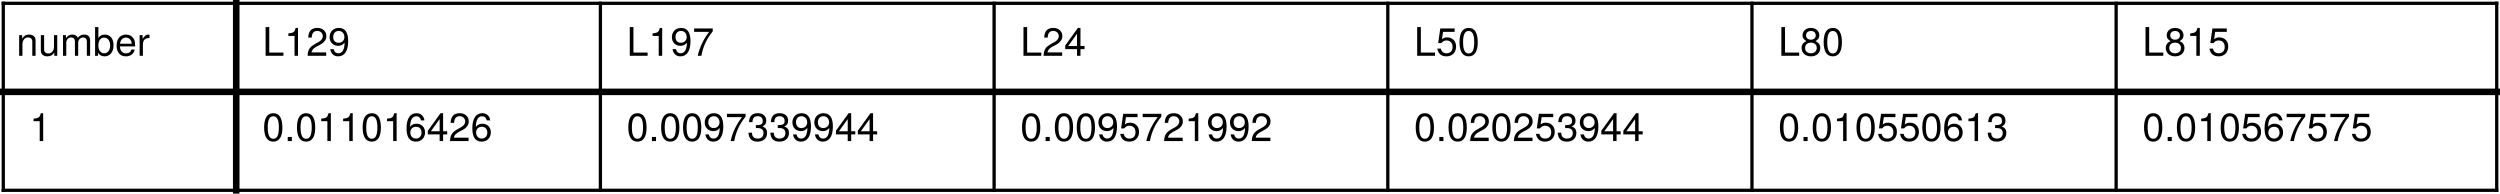 <?xml version="1.0" encoding="UTF-8" standalone="no"?>
<svg
   xmlns:dc="http://purl.org/dc/elements/1.1/"
   xmlns:cc="http://creativecommons.org/ns#"
   xmlns:rdf="http://www.w3.org/1999/02/22-rdf-syntax-ns#"
   xmlns:svg="http://www.w3.org/2000/svg"
   xmlns="http://www.w3.org/2000/svg"
   viewBox="0 0 762 59.002"
   height="59.002"
   width="762"
   xml:space="preserve"
   version="1.1"
   id="svg2"><defs
     id="defs6" /><g
     transform="matrix(1.25,0,0,-1.25,0,59.002)"
     id="g10"><g
       id="g12"><path
         id="path14"
         style="fill:none;stroke:#000000;stroke-width:0.8;stroke-linecap:square;stroke-linejoin:bevel;stroke-miterlimit:4;stroke-dasharray:none;stroke-opacity:1"
         d="m 0.801,46.401 608,0" /><path
         id="path16"
         style="fill:none;stroke:#000000;stroke-width:0.8;stroke-linecap:square;stroke-linejoin:bevel;stroke-miterlimit:4;stroke-dasharray:none;stroke-opacity:1"
         d="M 0.801,46.401 0.801,0.8" /><path
         id="path18"
         style="fill:none;stroke:#000000;stroke-width:0.8;stroke-linecap:square;stroke-linejoin:bevel;stroke-miterlimit:4;stroke-dasharray:none;stroke-opacity:1"
         d="m 608.801,46.401 0,-45.601" /><path
         id="path20"
         style="fill:none;stroke:#000000;stroke-width:0.8;stroke-linecap:square;stroke-linejoin:bevel;stroke-miterlimit:4;stroke-dasharray:none;stroke-opacity:1"
         d="m 0.801,0.8 608,0" /><path
         id="path22"
         style="fill:none;stroke:#000000;stroke-width:1.6;stroke-linecap:square;stroke-linejoin:bevel;stroke-miterlimit:4;stroke-dasharray:none;stroke-opacity:1"
         d="m 0.801,24.8 608,0" /><path
         id="path24"
         style="fill:none;stroke:#000000;stroke-width:1.6;stroke-linecap:square;stroke-linejoin:bevel;stroke-miterlimit:4;stroke-dasharray:none;stroke-opacity:1"
         d="m 57.602,46.401 0,-45.601" /><path
         id="path26"
         style="fill:none;stroke:#000000;stroke-width:0.8;stroke-linecap:square;stroke-linejoin:bevel;stroke-miterlimit:4;stroke-dasharray:none;stroke-opacity:1"
         d="m 146.402,46.401 0,-45.601" /><path
         id="path28"
         style="fill:none;stroke:#000000;stroke-width:0.8;stroke-linecap:square;stroke-linejoin:bevel;stroke-miterlimit:4;stroke-dasharray:none;stroke-opacity:1"
         d="m 242.402,46.401 0,-45.601" /><path
         id="path30"
         style="fill:none;stroke:#000000;stroke-width:0.8;stroke-linecap:square;stroke-linejoin:bevel;stroke-miterlimit:4;stroke-dasharray:none;stroke-opacity:1"
         d="m 338.402,46.401 0,-45.601" /><path
         id="path32"
         style="fill:none;stroke:#000000;stroke-width:0.8;stroke-linecap:square;stroke-linejoin:bevel;stroke-miterlimit:4;stroke-dasharray:none;stroke-opacity:1"
         d="m 427.199,46.401 0,-45.601" /><path
         id="path34"
         style="fill:none;stroke:#000000;stroke-width:0.8;stroke-linecap:square;stroke-linejoin:bevel;stroke-miterlimit:4;stroke-dasharray:none;stroke-opacity:1"
         d="M 516,46.401 516,0.8" /><path
         id="path36"
         style="fill:#000000;fill-opacity:1;fill-rule:nonzero;stroke:none"
         d="m 8.672,33.6 0,3.797 c 0,0.844 -0.625,1.375 -1.594,1.375 -0.75,0 -1.219,-0.281 -1.672,-0.984 l 0,0.844 -0.734,0 0,-5.032 0.797,0 0,2.766 c 0,1.031 0.562,1.703 1.375,1.703 0.625,0 1.031,-0.375 1.031,-0.984 l 0,-3.485 0.797,0 z" /><path
         id="path38"
         style="fill:#000000;fill-opacity:1;fill-rule:nonzero;stroke:none"
         d="m 13.961,33.6 0,5.032 -0.797,0 0,-2.782 c 0,-1.015 -0.531,-1.687 -1.375,-1.687 -0.625,0 -1.031,0.375 -1.031,0.984 l 0,3.485 -0.797,0 0,-3.797 c 0,-0.844 0.625,-1.375 1.594,-1.375 0.75,0 1.218,0.25 1.687,0.922 l 0,-0.782 0.719,0 z" /><path
         id="path40"
         style="fill:#000000;fill-opacity:1;fill-rule:nonzero;stroke:none"
         d="m 21.973,33.6 0,3.766 c 0,0.906 -0.5,1.406 -1.438,1.406 -0.672,0 -1.078,-0.203 -1.547,-0.765 -0.297,0.531 -0.703,0.765 -1.359,0.765 -0.672,0 -1.109,-0.25 -1.547,-0.859 l 0,0.719 -0.719,0 0,-5.032 0.797,0 0,3.157 c 0,0.734 0.516,1.312 1.172,1.312 0.594,0 0.938,-0.359 0.938,-1 l 0,-3.469 0.796,0 0,3.157 c 0,0.734 0.532,1.312 1.188,1.312 0.578,0 0.922,-0.375 0.922,-1 l 0,-3.469 0.797,0 z" /><path
         id="path42"
         style="fill:#000000;fill-opacity:1;fill-rule:nonzero;stroke:none"
         d="m 27.688,36.179 c 0,1.625 -0.829,2.593 -2.141,2.593 -0.703,0 -1.188,-0.265 -1.563,-0.828 l 0,2.656 -0.796,0 0,-7 0.718,0 0,0.719 c 0.391,-0.578 0.891,-0.859 1.594,-0.859 1.328,0 2.188,1.078 2.188,2.719 z m -0.829,-0.063 c 0,-1.141 -0.593,-1.906 -1.468,-1.906 -0.844,0 -1.407,0.765 -1.407,1.906 0,1.172 0.563,1.953 1.407,1.906 0.89,0 1.468,-0.781 1.468,-1.906 z" /><path
         id="path44"
         style="fill:#000000;fill-opacity:1;fill-rule:nonzero;stroke:none"
         d="m 32.961,35.882 c 0,0.734 -0.063,1.187 -0.203,1.562 -0.328,0.828 -1.094,1.328 -2.031,1.328 -1.407,0 -2.297,-1.031 -2.297,-2.687 0,-1.656 0.859,-2.625 2.281,-2.625 1.141,0 1.937,0.656 2.141,1.672 l -0.797,0 c -0.219,-0.672 -0.672,-0.938 -1.313,-0.938 -0.844,0 -1.469,0.531 -1.484,1.688 l 3.703,0 z M 32.102,36.6 c 0,0 0,-0.046 0,-0.062 l -2.829,0 c 0.079,0.891 0.641,1.5 1.438,1.5 0.797,0 1.391,-0.656 1.391,-1.438 z" /><path
         id="path46"
         style="fill:#000000;fill-opacity:1;fill-rule:nonzero;stroke:none"
         d="m 36.453,37.929 0,0.812 c -0.141,0.016 -0.203,0.031 -0.312,0.031 -0.516,0 -0.907,-0.312 -1.36,-1.062 l 0,0.922 -0.734,0 0,-5.032 0.797,0 0,2.61 c 0,1.125 0.375,1.703 1.609,1.719 z" /><path
         id="path48"
         style="fill:#000000;fill-opacity:1;fill-rule:nonzero;stroke:none"
         d="m 10.527,12.804 0,6.796 -0.562,0 C 9.668,18.554 9.48,18.413 8.184,18.257 l 0,-0.61 1.5,0 0,-4.843 0.843,0 z" /><path
         id="path50"
         style="fill:#000000;fill-opacity:1;fill-rule:nonzero;stroke:none"
         d="m 69.109,33.6 0,0.782 -3.453,0 0,6.218 -0.89,0 0,-7 4.343,0 z" /><path
         id="path52"
         style="fill:#000000;fill-opacity:1;fill-rule:nonzero;stroke:none"
         d="m 72.664,33.6 0,6.797 -0.562,0 C 71.805,39.35 71.617,39.21 70.32,39.054 l 0,-0.61 1.5,0 0,-4.844 0.844,0 z" /><path
         id="path54"
         style="fill:#000000;fill-opacity:1;fill-rule:nonzero;stroke:none"
         d="m 79.582,38.413 c 0,1.141 -0.891,1.984 -2.187,1.984 -1.391,0 -2.188,-0.703 -2.235,-2.359 l 0.844,0 c 0.062,1.141 0.531,1.625 1.375,1.625 0.766,0 1.328,-0.547 1.328,-1.281 0,-0.532 -0.312,-0.985 -0.906,-1.344 l -0.891,-0.5 C 75.488,35.741 75.082,35.1 75.004,33.6 l 4.531,0 0,0.829 -3.578,0 c 0.078,0.562 0.391,0.921 1.219,1.406 l 0.969,0.515 c 0.937,0.516 1.437,1.219 1.437,2.063 z" /><path
         id="path56"
         style="fill:#000000;fill-opacity:1;fill-rule:nonzero;stroke:none"
         d="m 84.902,37.163 c 0,2.125 -0.75,3.234 -2.297,3.234 -1.296,0 -2.234,-0.922 -2.234,-2.25 0,-1.265 0.875,-2.125 2.094,-2.125 0.64,0 1.109,0.235 1.562,0.766 -0.015,-1.656 -0.547,-2.578 -1.515,-2.578 -0.594,0 -1.016,0.375 -1.141,1.015 l -0.844,0 c 0.157,-1.109 0.891,-1.765 1.922,-1.765 1.594,0 2.453,1.344 2.453,3.703 z m -0.922,1 c 0,-0.828 -0.593,-1.391 -1.421,-1.391 -0.813,0 -1.313,0.532 -1.313,1.438 0,0.875 0.563,1.453 1.344,1.453 0.797,0 1.39,-0.609 1.39,-1.5 z" /><path
         id="path58"
         style="fill:#000000;fill-opacity:1;fill-rule:nonzero;stroke:none"
         d="m 68.859,16.069 c 0,2.36 -0.75,3.531 -2.218,3.531 -1.469,0 -2.235,-1.187 -2.235,-3.468 0,-2.297 0.782,-3.469 2.235,-3.469 1.437,0 2.218,1.172 2.218,3.406 z M 68,16.147 c 0,-1.922 -0.438,-2.781 -1.375,-2.781 -0.891,0 -1.344,0.891 -1.344,2.75 0,1.875 0.453,2.734 1.36,2.734 0.906,0 1.359,-0.875 1.359,-2.703 z" /><path
         id="path60"
         style="fill:#000000;fill-opacity:1;fill-rule:nonzero;stroke:none"
         d="m 70.164,13.804 1,0 0,-1 -1,0 0,1 z" /><path
         id="path62"
         style="fill:#000000;fill-opacity:1;fill-rule:nonzero;stroke:none"
         d="m 76.867,16.069 c 0,2.36 -0.75,3.531 -2.219,3.531 -1.468,0 -2.234,-1.187 -2.234,-3.468 0,-2.297 0.781,-3.469 2.234,-3.469 1.438,0 2.219,1.172 2.219,3.406 z m -0.859,0.078 c 0,-1.922 -0.438,-2.781 -1.375,-2.781 -0.891,0 -1.344,0.891 -1.344,2.75 0,1.875 0.453,2.734 1.359,2.734 0.907,0 1.36,-0.875 1.36,-2.703 z" /><path
         id="path64"
         style="fill:#000000;fill-opacity:1;fill-rule:nonzero;stroke:none"
         d="m 80.672,12.804 0,6.796 -0.563,0 c -0.297,-1.046 -0.484,-1.187 -1.781,-1.343 l 0,-0.61 1.5,0 0,-4.843 0.844,0 z" /><path
         id="path66"
         style="fill:#000000;fill-opacity:1;fill-rule:nonzero;stroke:none"
         d="m 86.008,12.804 0,6.796 -0.563,0 c -0.297,-1.046 -0.484,-1.187 -1.781,-1.343 l 0,-0.61 1.5,0 0,-4.843 0.844,0 z" /><path
         id="path68"
         style="fill:#000000;fill-opacity:1;fill-rule:nonzero;stroke:none"
         d="m 92.879,16.069 c 0,2.36 -0.75,3.531 -2.219,3.531 -1.469,0 -2.234,-1.187 -2.234,-3.468 0,-2.297 0.781,-3.469 2.234,-3.469 1.438,0 2.219,1.172 2.219,3.406 z m -0.859,0.078 c 0,-1.922 -0.438,-2.781 -1.375,-2.781 -0.891,0 -1.344,0.891 -1.344,2.75 0,1.875 0.453,2.734 1.359,2.734 0.906,0 1.36,-0.875 1.36,-2.703 z" /><path
         id="path70"
         style="fill:#000000;fill-opacity:1;fill-rule:nonzero;stroke:none"
         d="m 96.715,12.804 0,6.796 -0.563,0 c -0.297,-1.046 -0.484,-1.187 -1.781,-1.343 l 0,-0.61 1.5,0 0,-4.843 0.844,0 z" /><path
         id="path72"
         style="fill:#000000;fill-opacity:1;fill-rule:nonzero;stroke:none"
         d="m 103.645,14.913 c 0,1.266 -0.86,2.125 -2.079,2.125 -0.671,0 -1.203,-0.266 -1.562,-0.766 0,1.657 0.547,2.578 1.516,2.578 0.593,0 1,-0.375 1.14,-1.015 l 0.844,0 c -0.172,1.109 -0.891,1.765 -1.938,1.765 -1.578,0 -2.437,-1.328 -2.437,-3.703 0,-2.109 0.734,-3.234 2.297,-3.234 1.281,0 2.219,0.922 2.219,2.25 z m -0.86,-0.063 c 0,-0.859 -0.578,-1.437 -1.359,-1.437 -0.781,0 -1.375,0.609 -1.375,1.484 0,0.844 0.578,1.391 1.406,1.391 0.813,0 1.328,-0.531 1.328,-1.438 z" /><path
         id="path74"
         style="fill:#000000;fill-opacity:1;fill-rule:nonzero;stroke:none"
         d="m 109.047,14.429 0,0.765 -1,0 0,4.406 -0.625,0 -3.094,-4.281 0,-0.89 2.875,0 0,-1.625 0.844,0 0,1.625 1,0 z m -1.844,0.765 -2.141,0 2.141,2.969 0,-2.969 z" /><path
         id="path76"
         style="fill:#000000;fill-opacity:1;fill-rule:nonzero;stroke:none"
         d="m 114.305,17.616 c 0,1.141 -0.891,1.984 -2.188,1.984 -1.39,0 -2.187,-0.703 -2.234,-2.359 l 0.844,0 c 0.062,1.141 0.531,1.625 1.375,1.625 0.765,0 1.328,-0.547 1.328,-1.281 0,-0.531 -0.313,-0.985 -0.907,-1.344 l -0.89,-0.5 c -1.422,-0.797 -1.828,-1.437 -1.906,-2.937 l 4.531,0 0,0.828 -3.578,0 c 0.078,0.562 0.39,0.922 1.218,1.406 l 0.969,0.516 c 0.938,0.515 1.438,1.218 1.438,2.062 z" /><path
         id="path78"
         style="fill:#000000;fill-opacity:1;fill-rule:nonzero;stroke:none"
         d="m 119.688,14.913 c 0,1.266 -0.86,2.125 -2.079,2.125 -0.671,0 -1.203,-0.266 -1.562,-0.766 0,1.657 0.547,2.578 1.515,2.578 0.594,0 1,-0.375 1.141,-1.015 l 0.844,0 c -0.172,1.109 -0.891,1.765 -1.938,1.765 -1.578,0 -2.437,-1.328 -2.437,-3.703 0,-2.109 0.734,-3.234 2.297,-3.234 1.281,0 2.219,0.922 2.219,2.25 z m -0.86,-0.063 c 0,-0.859 -0.578,-1.437 -1.359,-1.437 -0.781,0 -1.375,0.609 -1.375,1.484 0,0.844 0.578,1.391 1.406,1.391 0.812,0 1.328,-0.531 1.328,-1.438 z" /><path
         id="path80"
         style="fill:#000000;fill-opacity:1;fill-rule:nonzero;stroke:none"
         d="m 157.91,33.6 0,0.782 -3.453,0 0,6.218 -0.891,0 0,-7 4.344,0 z" /><path
         id="path82"
         style="fill:#000000;fill-opacity:1;fill-rule:nonzero;stroke:none"
         d="m 161.465,33.6 0,6.797 -0.563,0 c -0.297,-1.047 -0.484,-1.187 -1.781,-1.343 l 0,-0.61 1.5,0 0,-4.844 0.844,0 z" /><path
         id="path84"
         style="fill:#000000;fill-opacity:1;fill-rule:nonzero;stroke:none"
         d="m 168.367,37.163 c 0,2.125 -0.75,3.234 -2.297,3.234 -1.297,0 -2.234,-0.922 -2.234,-2.25 0,-1.265 0.875,-2.125 2.094,-2.125 0.64,0 1.109,0.235 1.562,0.766 -0.015,-1.656 -0.547,-2.578 -1.515,-2.578 -0.594,0 -1.016,0.375 -1.141,1.015 l -0.844,0 c 0.156,-1.109 0.891,-1.765 1.922,-1.765 1.594,0 2.453,1.344 2.453,3.703 z m -0.922,1 c 0,-0.828 -0.593,-1.391 -1.422,-1.391 -0.812,0 -1.312,0.532 -1.312,1.438 0,0.875 0.562,1.453 1.344,1.453 0.797,0 1.39,-0.609 1.39,-1.5 z" /><path
         id="path86"
         style="fill:#000000;fill-opacity:1;fill-rule:nonzero;stroke:none"
         d="m 173.797,39.554 0,0.703 -4.547,0 0,-0.828 3.672,0 c -1.344,-1.719 -2.313,-3.704 -2.781,-5.829 l 0.89,0 c 0.375,2.204 1.344,4.25 2.766,5.954 z" /><path
         id="path88"
         style="fill:#000000;fill-opacity:1;fill-rule:nonzero;stroke:none"
         d="m 157.66,16.069 c 0,2.36 -0.75,3.531 -2.219,3.531 -1.468,0 -2.234,-1.187 -2.234,-3.468 0,-2.297 0.781,-3.469 2.234,-3.469 1.438,0 2.219,1.172 2.219,3.406 z m -0.859,0.078 c 0,-1.922 -0.438,-2.781 -1.375,-2.781 -0.891,0 -1.344,0.891 -1.344,2.75 0,1.875 0.453,2.734 1.359,2.734 0.907,0 1.36,-0.875 1.36,-2.703 z" /><path
         id="path90"
         style="fill:#000000;fill-opacity:1;fill-rule:nonzero;stroke:none"
         d="m 158.965,13.804 1,0 0,-1 -1,0 0,1 z" /><path
         id="path92"
         style="fill:#000000;fill-opacity:1;fill-rule:nonzero;stroke:none"
         d="m 165.664,16.069 c 0,2.36 -0.75,3.531 -2.219,3.531 -1.468,0 -2.234,-1.187 -2.234,-3.468 0,-2.297 0.781,-3.469 2.234,-3.469 1.438,0 2.219,1.172 2.219,3.406 z m -0.859,0.078 c 0,-1.922 -0.438,-2.781 -1.375,-2.781 -0.891,0 -1.344,0.891 -1.344,2.75 0,1.875 0.453,2.734 1.359,2.734 0.907,0 1.36,-0.875 1.36,-2.703 z" /><path
         id="path94"
         style="fill:#000000;fill-opacity:1;fill-rule:nonzero;stroke:none"
         d="m 171.004,16.069 c 0,2.36 -0.75,3.531 -2.219,3.531 -1.469,0 -2.234,-1.187 -2.234,-3.468 0,-2.297 0.781,-3.469 2.234,-3.469 1.438,0 2.219,1.172 2.219,3.406 z m -0.859,0.078 c 0,-1.922 -0.438,-2.781 -1.375,-2.781 -0.891,0 -1.344,0.891 -1.344,2.75 0,1.875 0.453,2.734 1.359,2.734 0.906,0 1.36,-0.875 1.36,-2.703 z" /><path
         id="path96"
         style="fill:#000000;fill-opacity:1;fill-rule:nonzero;stroke:none"
         d="m 176.371,16.366 c 0,2.125 -0.75,3.234 -2.297,3.234 -1.297,0 -2.234,-0.921 -2.234,-2.25 0,-1.265 0.875,-2.125 2.094,-2.125 0.64,0 1.109,0.235 1.562,0.766 -0.016,-1.656 -0.547,-2.578 -1.516,-2.578 -0.593,0 -1.015,0.375 -1.14,1.016 l -0.844,0 c 0.156,-1.11 0.891,-1.766 1.922,-1.766 1.594,0 2.453,1.344 2.453,3.703 z m -0.922,1 c 0,-0.828 -0.594,-1.391 -1.422,-1.391 -0.812,0 -1.312,0.532 -1.312,1.438 0,0.875 0.562,1.453 1.344,1.453 0.796,0 1.39,-0.609 1.39,-1.5 z" /><path
         id="path98"
         style="fill:#000000;fill-opacity:1;fill-rule:nonzero;stroke:none"
         d="m 181.805,18.757 0,0.703 -4.547,0 0,-0.828 3.672,0 c -1.344,-1.719 -2.313,-3.703 -2.782,-5.828 l 0.891,0 c 0.375,2.203 1.344,4.25 2.766,5.953 z" /><path
         id="path100"
         style="fill:#000000;fill-opacity:1;fill-rule:nonzero;stroke:none"
         d="m 187.047,14.772 c 0,0.828 -0.344,1.313 -1.156,1.594 0.64,0.25 0.953,0.688 0.953,1.375 0,1.172 -0.782,1.859 -2.078,1.859 -1.375,0 -2.094,-0.75 -2.125,-2.187 l 0.843,0 c 0.016,1 0.438,1.453 1.297,1.453 0.75,0 1.203,-0.437 1.203,-1.156 0,-0.735 -0.328,-1.031 -1.672,-1.031 l 0,-0.704 0.454,0 c 0.937,0 1.406,-0.453 1.406,-1.203 0,-0.859 -0.516,-1.359 -1.406,-1.359 -0.922,0 -1.375,0.453 -1.422,1.437 l -0.844,0 c 0.094,-1.515 0.844,-2.187 2.234,-2.187 1.407,0 2.313,0.828 2.313,2.109 z" /><path
         id="path102"
         style="fill:#000000;fill-opacity:1;fill-rule:nonzero;stroke:none"
         d="m 192.383,14.772 c 0,0.828 -0.344,1.313 -1.156,1.594 0.64,0.25 0.953,0.688 0.953,1.375 0,1.172 -0.782,1.859 -2.078,1.859 -1.375,0 -2.094,-0.75 -2.125,-2.187 l 0.843,0 c 0.016,1 0.438,1.453 1.297,1.453 0.75,0 1.203,-0.437 1.203,-1.156 0,-0.735 -0.328,-1.031 -1.672,-1.031 l 0,-0.704 0.454,0 c 0.937,0 1.406,-0.453 1.406,-1.203 0,-0.859 -0.516,-1.359 -1.406,-1.359 -0.922,0 -1.375,0.453 -1.422,1.437 l -0.844,0 c 0.094,-1.515 0.844,-2.187 2.234,-2.187 1.407,0 2.313,0.828 2.313,2.109 z" /><path
         id="path104"
         style="fill:#000000;fill-opacity:1;fill-rule:nonzero;stroke:none"
         d="m 197.75,16.366 c 0,2.125 -0.75,3.234 -2.297,3.234 -1.297,0 -2.234,-0.921 -2.234,-2.25 0,-1.265 0.875,-2.125 2.093,-2.125 0.641,0 1.11,0.235 1.563,0.766 -0.016,-1.656 -0.547,-2.578 -1.516,-2.578 -0.593,0 -1.015,0.375 -1.14,1.016 l -0.844,0 c 0.156,-1.11 0.891,-1.766 1.922,-1.766 1.594,0 2.453,1.344 2.453,3.703 z m -0.922,1 c 0,-0.828 -0.594,-1.391 -1.422,-1.391 -0.812,0 -1.312,0.532 -1.312,1.438 0,0.875 0.562,1.453 1.344,1.453 0.796,0 1.39,-0.609 1.39,-1.5 z" /><path
         id="path106"
         style="fill:#000000;fill-opacity:1;fill-rule:nonzero;stroke:none"
         d="m 203.09,16.366 c 0,2.125 -0.75,3.234 -2.297,3.234 -1.297,0 -2.234,-0.921 -2.234,-2.25 0,-1.265 0.875,-2.125 2.093,-2.125 0.641,0 1.11,0.235 1.563,0.766 -0.016,-1.656 -0.547,-2.578 -1.516,-2.578 -0.594,0 -1.015,0.375 -1.14,1.016 l -0.844,0 c 0.156,-1.11 0.89,-1.766 1.922,-1.766 1.593,0 2.453,1.344 2.453,3.703 z m -0.922,1 c 0,-0.828 -0.594,-1.391 -1.422,-1.391 -0.812,0 -1.312,0.532 -1.312,1.438 0,0.875 0.562,1.453 1.343,1.453 0.797,0 1.391,-0.609 1.391,-1.5 z" /><path
         id="path108"
         style="fill:#000000;fill-opacity:1;fill-rule:nonzero;stroke:none"
         d="m 208.551,14.429 0,0.765 -1,0 0,4.406 -0.625,0 -3.094,-4.281 0,-0.89 2.875,0 0,-1.625 0.844,0 0,1.625 1,0 z m -1.844,0.765 -2.141,0 2.141,2.969 0,-2.969 z" /><path
         id="path110"
         style="fill:#000000;fill-opacity:1;fill-rule:nonzero;stroke:none"
         d="m 213.887,14.429 0,0.765 -1,0 0,4.406 -0.625,0 -3.094,-4.281 0,-0.89 2.875,0 0,-1.625 0.844,0 0,1.625 1,0 z m -1.844,0.765 -2.141,0 2.141,2.969 0,-2.969 z" /><path
         id="path112"
         style="fill:#000000;fill-opacity:1;fill-rule:nonzero;stroke:none"
         d="m 253.91,33.6 0,0.782 -3.453,0 0,6.218 -0.891,0 0,-7 4.344,0 z" /><path
         id="path114"
         style="fill:#000000;fill-opacity:1;fill-rule:nonzero;stroke:none"
         d="m 259.043,38.413 c 0,1.141 -0.891,1.984 -2.188,1.984 -1.39,0 -2.187,-0.703 -2.234,-2.359 l 0.844,0 c 0.062,1.141 0.531,1.625 1.375,1.625 0.765,0 1.328,-0.547 1.328,-1.281 0,-0.532 -0.313,-0.985 -0.906,-1.344 l -0.891,-0.5 C 254.949,35.741 254.543,35.1 254.465,33.6 l 4.531,0 0,0.829 -3.578,0 c 0.078,0.562 0.391,0.921 1.219,1.406 l 0.968,0.515 c 0.938,0.516 1.438,1.219 1.438,2.063 z" /><path
         id="path116"
         style="fill:#000000;fill-opacity:1;fill-rule:nonzero;stroke:none"
         d="m 264.461,35.225 0,0.766 -1,0 0,4.406 -0.625,0 -3.094,-4.281 0,-0.891 2.875,0 0,-1.625 0.844,0 0,1.625 1,0 z m -1.844,0.766 -2.14,0 2.14,2.969 0,-2.969 z" /><path
         id="path118"
         style="fill:#000000;fill-opacity:1;fill-rule:nonzero;stroke:none"
         d="m 253.66,16.069 c 0,2.36 -0.75,3.531 -2.219,3.531 -1.468,0 -2.234,-1.187 -2.234,-3.468 0,-2.297 0.781,-3.469 2.234,-3.469 1.438,0 2.219,1.172 2.219,3.406 z m -0.859,0.078 c 0,-1.922 -0.438,-2.781 -1.375,-2.781 -0.891,0 -1.344,0.891 -1.344,2.75 0,1.875 0.453,2.734 1.359,2.734 0.907,0 1.36,-0.875 1.36,-2.703 z" /><path
         id="path120"
         style="fill:#000000;fill-opacity:1;fill-rule:nonzero;stroke:none"
         d="m 254.965,13.804 1,0 0,-1 -1,0 0,1 z" /><path
         id="path122"
         style="fill:#000000;fill-opacity:1;fill-rule:nonzero;stroke:none"
         d="m 261.664,16.069 c 0,2.36 -0.75,3.531 -2.219,3.531 -1.468,0 -2.234,-1.187 -2.234,-3.468 0,-2.297 0.781,-3.469 2.234,-3.469 1.438,0 2.219,1.172 2.219,3.406 z m -0.859,0.078 c 0,-1.922 -0.438,-2.781 -1.375,-2.781 -0.891,0 -1.344,0.891 -1.344,2.75 0,1.875 0.453,2.734 1.359,2.734 0.907,0 1.36,-0.875 1.36,-2.703 z" /><path
         id="path124"
         style="fill:#000000;fill-opacity:1;fill-rule:nonzero;stroke:none"
         d="m 267.004,16.069 c 0,2.36 -0.75,3.531 -2.219,3.531 -1.469,0 -2.234,-1.187 -2.234,-3.468 0,-2.297 0.781,-3.469 2.234,-3.469 1.438,0 2.219,1.172 2.219,3.406 z m -0.859,0.078 c 0,-1.922 -0.438,-2.781 -1.375,-2.781 -0.891,0 -1.344,0.891 -1.344,2.75 0,1.875 0.453,2.734 1.359,2.734 0.906,0 1.36,-0.875 1.36,-2.703 z" /><path
         id="path126"
         style="fill:#000000;fill-opacity:1;fill-rule:nonzero;stroke:none"
         d="m 272.371,16.366 c 0,2.125 -0.75,3.234 -2.297,3.234 -1.297,0 -2.234,-0.921 -2.234,-2.25 0,-1.265 0.875,-2.125 2.094,-2.125 0.64,0 1.109,0.235 1.562,0.766 -0.016,-1.656 -0.547,-2.578 -1.516,-2.578 -0.593,0 -1.015,0.375 -1.14,1.016 l -0.844,0 c 0.156,-1.11 0.891,-1.766 1.922,-1.766 1.594,0 2.453,1.344 2.453,3.703 z m -0.922,1 c 0,-0.828 -0.594,-1.391 -1.422,-1.391 -0.812,0 -1.312,0.532 -1.312,1.438 0,0.875 0.562,1.453 1.344,1.453 0.796,0 1.39,-0.609 1.39,-1.5 z" /><path
         id="path128"
         style="fill:#000000;fill-opacity:1;fill-rule:nonzero;stroke:none"
         d="m 277.742,15.054 c 0,1.343 -0.89,2.234 -2.203,2.234 -0.469,0 -0.859,-0.125 -1.25,-0.422 l 0.266,1.766 2.828,0 0,0.828 -3.5,0 -0.516,-3.563 0.781,0 c 0.391,0.469 0.719,0.641 1.25,0.641 0.907,0 1.485,-0.594 1.485,-1.594 0,-0.984 -0.578,-1.531 -1.485,-1.531 -0.75,0 -1.203,0.375 -1.39,1.141 l -0.86,0 c 0.282,-1.36 1.047,-1.891 2.266,-1.891 1.375,0 2.328,0.953 2.328,2.391 z" /><path
         id="path130"
         style="fill:#000000;fill-opacity:1;fill-rule:nonzero;stroke:none"
         d="m 283.172,18.757 0,0.703 -4.547,0 0,-0.828 3.672,0 c -1.344,-1.719 -2.313,-3.703 -2.781,-5.828 l 0.89,0 c 0.375,2.203 1.344,4.25 2.766,5.953 z" /><path
         id="path132"
         style="fill:#000000;fill-opacity:1;fill-rule:nonzero;stroke:none"
         d="m 288.43,17.616 c 0,1.141 -0.891,1.984 -2.188,1.984 -1.39,0 -2.187,-0.703 -2.234,-2.359 l 0.844,0 c 0.062,1.141 0.531,1.625 1.375,1.625 0.765,0 1.328,-0.547 1.328,-1.281 0,-0.531 -0.313,-0.985 -0.907,-1.344 l -0.89,-0.5 c -1.422,-0.797 -1.828,-1.437 -1.906,-2.937 l 4.531,0 0,0.828 -3.578,0 c 0.078,0.562 0.39,0.922 1.218,1.406 l 0.969,0.516 c 0.938,0.515 1.438,1.218 1.438,2.062 z" /><path
         id="path134"
         style="fill:#000000;fill-opacity:1;fill-rule:nonzero;stroke:none"
         d="m 292.188,12.804 0,6.796 -0.563,0 c -0.297,-1.046 -0.484,-1.187 -1.781,-1.343 l 0,-0.61 1.5,0 0,-4.843 0.844,0 z" /><path
         id="path136"
         style="fill:#000000;fill-opacity:1;fill-rule:nonzero;stroke:none"
         d="m 299.09,16.366 c 0,2.125 -0.75,3.234 -2.297,3.234 -1.297,0 -2.234,-0.921 -2.234,-2.25 0,-1.265 0.875,-2.125 2.093,-2.125 0.641,0 1.11,0.235 1.563,0.766 -0.016,-1.656 -0.547,-2.578 -1.516,-2.578 -0.594,0 -1.015,0.375 -1.14,1.016 l -0.844,0 c 0.156,-1.11 0.89,-1.766 1.922,-1.766 1.593,0 2.453,1.344 2.453,3.703 z m -0.922,1 c 0,-0.828 -0.594,-1.391 -1.422,-1.391 -0.812,0 -1.312,0.532 -1.312,1.438 0,0.875 0.562,1.453 1.343,1.453 0.797,0 1.391,-0.609 1.391,-1.5 z" /><path
         id="path138"
         style="fill:#000000;fill-opacity:1;fill-rule:nonzero;stroke:none"
         d="m 304.457,16.366 c 0,2.125 -0.75,3.234 -2.297,3.234 -1.297,0 -2.234,-0.921 -2.234,-2.25 0,-1.265 0.875,-2.125 2.094,-2.125 0.64,0 1.109,0.235 1.562,0.766 -0.016,-1.656 -0.547,-2.578 -1.516,-2.578 -0.593,0 -1.015,0.375 -1.14,1.016 l -0.844,0 c 0.156,-1.11 0.891,-1.766 1.922,-1.766 1.594,0 2.453,1.344 2.453,3.703 z m -0.922,1 c 0,-0.828 -0.594,-1.391 -1.422,-1.391 -0.812,0 -1.312,0.532 -1.312,1.438 0,0.875 0.562,1.453 1.344,1.453 0.796,0 1.39,-0.609 1.39,-1.5 z" /><path
         id="path140"
         style="fill:#000000;fill-opacity:1;fill-rule:nonzero;stroke:none"
         d="m 309.809,17.616 c 0,1.141 -0.891,1.984 -2.188,1.984 -1.391,0 -2.187,-0.703 -2.234,-2.359 l 0.843,0 c 0.063,1.141 0.532,1.625 1.375,1.625 0.766,0 1.329,-0.547 1.329,-1.281 0,-0.531 -0.313,-0.985 -0.907,-1.344 l -0.89,-0.5 c -1.422,-0.797 -1.828,-1.437 -1.907,-2.937 l 4.532,0 0,0.828 -3.578,0 c 0.078,0.562 0.39,0.922 1.218,1.406 l 0.969,0.516 c 0.938,0.515 1.438,1.218 1.438,2.062 z" /><path
         id="path142"
         style="fill:#000000;fill-opacity:1;fill-rule:nonzero;stroke:none"
         d="m 349.91,33.6 0,0.782 -3.453,0 0,6.218 -0.891,0 0,-7 4.344,0 z" /><path
         id="path144"
         style="fill:#000000;fill-opacity:1;fill-rule:nonzero;stroke:none"
         d="m 355.059,35.85 c 0,1.344 -0.891,2.235 -2.204,2.235 -0.468,0 -0.859,-0.125 -1.25,-0.422 l 0.266,1.766 2.828,0 0,0.828 -3.5,0 -0.515,-3.563 0.781,0 c 0.39,0.469 0.719,0.641 1.25,0.641 0.906,0 1.484,-0.594 1.484,-1.594 0,-0.984 -0.578,-1.531 -1.484,-1.531 -0.75,0 -1.203,0.375 -1.391,1.14 l -0.859,0 c 0.281,-1.359 1.047,-1.89 2.265,-1.89 1.375,0 2.329,0.953 2.329,2.39 z" /><path
         id="path146"
         style="fill:#000000;fill-opacity:1;fill-rule:nonzero;stroke:none"
         d="m 360.336,36.866 c 0,2.359 -0.75,3.531 -2.219,3.531 -1.469,0 -2.234,-1.187 -2.234,-3.468 0,-2.297 0.781,-3.469 2.234,-3.469 1.438,0 2.219,1.172 2.219,3.406 z m -0.859,0.078 c 0,-1.922 -0.438,-2.781 -1.375,-2.781 -0.891,0 -1.344,0.891 -1.344,2.75 0,1.875 0.453,2.734 1.359,2.734 0.906,0 1.36,-0.875 1.36,-2.703 z" /><path
         id="path148"
         style="fill:#000000;fill-opacity:1;fill-rule:nonzero;stroke:none"
         d="m 349.66,16.069 c 0,2.36 -0.75,3.531 -2.219,3.531 -1.468,0 -2.234,-1.187 -2.234,-3.468 0,-2.297 0.781,-3.469 2.234,-3.469 1.438,0 2.219,1.172 2.219,3.406 z m -0.859,0.078 c 0,-1.922 -0.438,-2.781 -1.375,-2.781 -0.891,0 -1.344,0.891 -1.344,2.75 0,1.875 0.453,2.734 1.359,2.734 0.907,0 1.36,-0.875 1.36,-2.703 z" /><path
         id="path150"
         style="fill:#000000;fill-opacity:1;fill-rule:nonzero;stroke:none"
         d="m 350.965,13.804 1,0 0,-1 -1,0 0,1 z" /><path
         id="path152"
         style="fill:#000000;fill-opacity:1;fill-rule:nonzero;stroke:none"
         d="m 357.664,16.069 c 0,2.36 -0.75,3.531 -2.219,3.531 -1.468,0 -2.234,-1.187 -2.234,-3.468 0,-2.297 0.781,-3.469 2.234,-3.469 1.438,0 2.219,1.172 2.219,3.406 z m -0.859,0.078 c 0,-1.922 -0.438,-2.781 -1.375,-2.781 -0.891,0 -1.344,0.891 -1.344,2.75 0,1.875 0.453,2.734 1.359,2.734 0.907,0 1.36,-0.875 1.36,-2.703 z" /><path
         id="path154"
         style="fill:#000000;fill-opacity:1;fill-rule:nonzero;stroke:none"
         d="m 363.051,17.616 c 0,1.141 -0.891,1.984 -2.188,1.984 -1.39,0 -2.187,-0.703 -2.234,-2.359 l 0.844,0 c 0.062,1.141 0.531,1.625 1.375,1.625 0.765,0 1.328,-0.547 1.328,-1.281 0,-0.531 -0.313,-0.985 -0.906,-1.344 l -0.891,-0.5 c -1.422,-0.797 -1.828,-1.437 -1.906,-2.937 l 4.531,0 0,0.828 -3.578,0 c 0.078,0.562 0.39,0.922 1.219,1.406 l 0.968,0.516 c 0.938,0.515 1.438,1.218 1.438,2.062 z" /><path
         id="path156"
         style="fill:#000000;fill-opacity:1;fill-rule:nonzero;stroke:none"
         d="m 368.34,16.069 c 0,2.36 -0.75,3.531 -2.219,3.531 -1.469,0 -2.234,-1.187 -2.234,-3.468 0,-2.297 0.781,-3.469 2.234,-3.469 1.438,0 2.219,1.172 2.219,3.406 z m -0.86,0.078 c 0,-1.922 -0.437,-2.781 -1.375,-2.781 -0.89,0 -1.343,0.891 -1.343,2.75 0,1.875 0.453,2.734 1.359,2.734 0.906,0 1.359,-0.875 1.359,-2.703 z" /><path
         id="path158"
         style="fill:#000000;fill-opacity:1;fill-rule:nonzero;stroke:none"
         d="m 373.727,17.616 c 0,1.141 -0.891,1.984 -2.188,1.984 -1.391,0 -2.187,-0.703 -2.234,-2.359 l 0.843,0 c 0.063,1.141 0.532,1.625 1.375,1.625 0.766,0 1.329,-0.547 1.329,-1.281 0,-0.531 -0.313,-0.985 -0.907,-1.344 l -0.89,-0.5 c -1.422,-0.797 -1.828,-1.437 -1.907,-2.937 l 4.532,0 0,0.828 -3.578,0 c 0.078,0.562 0.39,0.922 1.218,1.406 l 0.969,0.516 c 0.938,0.515 1.438,1.218 1.438,2.062 z" /><path
         id="path160"
         style="fill:#000000;fill-opacity:1;fill-rule:nonzero;stroke:none"
         d="m 379.109,15.054 c 0,1.343 -0.89,2.234 -2.203,2.234 -0.468,0 -0.859,-0.125 -1.25,-0.422 l 0.266,1.766 2.828,0 0,0.828 -3.5,0 -0.516,-3.563 0.782,0 c 0.39,0.469 0.718,0.641 1.25,0.641 0.906,0 1.484,-0.594 1.484,-1.594 0,-0.984 -0.578,-1.531 -1.484,-1.531 -0.75,0 -1.204,0.375 -1.391,1.141 l -0.859,0 c 0.281,-1.36 1.046,-1.891 2.265,-1.891 1.375,0 2.328,0.953 2.328,2.391 z" /><path
         id="path162"
         style="fill:#000000;fill-opacity:1;fill-rule:nonzero;stroke:none"
         d="m 384.383,14.772 c 0,0.828 -0.344,1.313 -1.156,1.594 0.64,0.25 0.953,0.688 0.953,1.375 0,1.172 -0.782,1.859 -2.078,1.859 -1.375,0 -2.094,-0.75 -2.125,-2.187 l 0.843,0 c 0.016,1 0.438,1.453 1.297,1.453 0.75,0 1.203,-0.437 1.203,-1.156 0,-0.735 -0.328,-1.031 -1.672,-1.031 l 0,-0.704 0.454,0 c 0.937,0 1.406,-0.453 1.406,-1.203 0,-0.859 -0.516,-1.359 -1.406,-1.359 -0.922,0 -1.375,0.453 -1.422,1.437 l -0.844,0 c 0.094,-1.515 0.844,-2.187 2.234,-2.187 1.407,0 2.313,0.828 2.313,2.109 z" /><path
         id="path164"
         style="fill:#000000;fill-opacity:1;fill-rule:nonzero;stroke:none"
         d="m 389.75,16.366 c 0,2.125 -0.75,3.234 -2.297,3.234 -1.297,0 -2.234,-0.921 -2.234,-2.25 0,-1.265 0.875,-2.125 2.093,-2.125 0.641,0 1.11,0.235 1.563,0.766 -0.016,-1.656 -0.547,-2.578 -1.516,-2.578 -0.593,0 -1.015,0.375 -1.14,1.016 l -0.844,0 c 0.156,-1.11 0.891,-1.766 1.922,-1.766 1.594,0 2.453,1.344 2.453,3.703 z m -0.922,1 c 0,-0.828 -0.594,-1.391 -1.422,-1.391 -0.812,0 -1.312,0.532 -1.312,1.438 0,0.875 0.562,1.453 1.344,1.453 0.796,0 1.39,-0.609 1.39,-1.5 z" /><path
         id="path166"
         style="fill:#000000;fill-opacity:1;fill-rule:nonzero;stroke:none"
         d="m 395.184,14.429 0,0.765 -1,0 0,4.406 -0.625,0 -3.094,-4.281 0,-0.89 2.875,0 0,-1.625 0.844,0 0,1.625 1,0 z m -1.844,0.765 -2.141,0 2.141,2.969 0,-2.969 z" /><path
         id="path168"
         style="fill:#000000;fill-opacity:1;fill-rule:nonzero;stroke:none"
         d="m 400.551,14.429 0,0.765 -1,0 0,4.406 -0.625,0 -3.094,-4.281 0,-0.89 2.875,0 0,-1.625 0.844,0 0,1.625 1,0 z m -1.844,0.765 -2.141,0 2.141,2.969 0,-2.969 z" /><path
         id="path170"
         style="fill:#000000;fill-opacity:1;fill-rule:nonzero;stroke:none"
         d="m 438.711,33.6 0,0.782 -3.453,0 0,6.218 -0.891,0 0,-7 4.344,0 z" /><path
         id="path172"
         style="fill:#000000;fill-opacity:1;fill-rule:nonzero;stroke:none"
         d="m 443.859,35.522 c 0,0.75 -0.39,1.282 -1.171,1.657 0.703,0.421 0.937,0.765 0.937,1.406 0,1.062 -0.844,1.812 -2.047,1.812 -1.203,0 -2.047,-0.75 -2.047,-1.812 0,-0.625 0.235,-0.969 0.922,-1.406 -0.781,-0.375 -1.156,-0.907 -1.156,-1.657 0,-1.234 0.937,-2.062 2.281,-2.062 1.344,0 2.281,0.828 2.281,2.062 z m -1.109,3.047 c 0,-0.625 -0.469,-1.047 -1.172,-1.047 -0.719,0 -1.187,0.422 -1.187,1.063 0,0.64 0.468,1.062 1.187,1.062 0.719,0 1.172,-0.422 1.172,-1.078 z M 443,35.507 c 0,-0.797 -0.578,-1.297 -1.438,-1.297 -0.828,0 -1.406,0.5 -1.406,1.297 0,0.797 0.578,1.297 1.422,1.297 0.844,0 1.422,-0.5 1.422,-1.297 z" /><path
         id="path174"
         style="fill:#000000;fill-opacity:1;fill-rule:nonzero;stroke:none"
         d="m 449.133,36.866 c 0,2.359 -0.75,3.531 -2.219,3.531 -1.469,0 -2.234,-1.187 -2.234,-3.468 0,-2.297 0.781,-3.469 2.234,-3.469 1.438,0 2.219,1.172 2.219,3.406 z m -0.86,0.078 c 0,-1.922 -0.437,-2.781 -1.375,-2.781 -0.89,0 -1.343,0.891 -1.343,2.75 0,1.875 0.453,2.734 1.359,2.734 0.906,0 1.359,-0.875 1.359,-2.703 z" /><path
         id="path176"
         style="fill:#000000;fill-opacity:1;fill-rule:nonzero;stroke:none"
         d="m 438.461,16.069 c 0,2.36 -0.75,3.531 -2.219,3.531 -1.469,0 -2.234,-1.187 -2.234,-3.468 0,-2.297 0.781,-3.469 2.234,-3.469 1.438,0 2.219,1.172 2.219,3.406 z m -0.859,0.078 c 0,-1.922 -0.438,-2.781 -1.375,-2.781 -0.891,0 -1.344,0.891 -1.344,2.75 0,1.875 0.453,2.734 1.359,2.734 0.906,0 1.36,-0.875 1.36,-2.703 z" /><path
         id="path178"
         style="fill:#000000;fill-opacity:1;fill-rule:nonzero;stroke:none"
         d="m 439.766,13.804 1,0 0,-1 -1,0 0,1 z" /><path
         id="path180"
         style="fill:#000000;fill-opacity:1;fill-rule:nonzero;stroke:none"
         d="m 446.465,16.069 c 0,2.36 -0.75,3.531 -2.219,3.531 -1.469,0 -2.234,-1.187 -2.234,-3.468 0,-2.297 0.781,-3.469 2.234,-3.469 1.438,0 2.219,1.172 2.219,3.406 z m -0.86,0.078 c 0,-1.922 -0.437,-2.781 -1.375,-2.781 -0.89,0 -1.343,0.891 -1.343,2.75 0,1.875 0.453,2.734 1.359,2.734 0.906,0 1.359,-0.875 1.359,-2.703 z" /><path
         id="path182"
         style="fill:#000000;fill-opacity:1;fill-rule:nonzero;stroke:none"
         d="m 450.273,12.804 0,6.796 -0.562,0 c -0.297,-1.046 -0.484,-1.187 -1.781,-1.343 l 0,-0.61 1.5,0 0,-4.843 0.843,0 z" /><path
         id="path184"
         style="fill:#000000;fill-opacity:1;fill-rule:nonzero;stroke:none"
         d="m 457.141,16.069 c 0,2.36 -0.75,3.531 -2.219,3.531 -1.469,0 -2.234,-1.187 -2.234,-3.468 0,-2.297 0.781,-3.469 2.234,-3.469 1.437,0 2.219,1.172 2.219,3.406 z m -0.86,0.078 c 0,-1.922 -0.437,-2.781 -1.375,-2.781 -0.89,0 -1.344,0.891 -1.344,2.75 0,1.875 0.454,2.734 1.36,2.734 0.906,0 1.359,-0.875 1.359,-2.703 z" /><path
         id="path186"
         style="fill:#000000;fill-opacity:1;fill-rule:nonzero;stroke:none"
         d="m 462.543,15.054 c 0,1.343 -0.891,2.234 -2.203,2.234 -0.469,0 -0.86,-0.125 -1.25,-0.422 l 0.265,1.766 2.829,0 0,0.828 -3.5,0 -0.516,-3.563 0.781,0 c 0.391,0.469 0.719,0.641 1.25,0.641 0.906,0 1.485,-0.594 1.485,-1.594 0,-0.984 -0.579,-1.531 -1.485,-1.531 -0.75,0 -1.203,0.375 -1.39,1.141 l -0.86,0 c 0.281,-1.36 1.047,-1.891 2.266,-1.891 1.375,0 2.328,0.953 2.328,2.391 z" /><path
         id="path188"
         style="fill:#000000;fill-opacity:1;fill-rule:nonzero;stroke:none"
         d="m 467.906,15.054 c 0,1.343 -0.89,2.234 -2.203,2.234 -0.469,0 -0.859,-0.125 -1.25,-0.422 l 0.266,1.766 2.828,0 0,0.828 -3.5,0 -0.516,-3.563 0.781,0 c 0.391,0.469 0.719,0.641 1.25,0.641 0.907,0 1.485,-0.594 1.485,-1.594 0,-0.984 -0.578,-1.531 -1.485,-1.531 -0.75,0 -1.203,0.375 -1.39,1.141 l -0.86,0 c 0.282,-1.36 1.047,-1.891 2.266,-1.891 1.375,0 2.328,0.953 2.328,2.391 z" /><path
         id="path190"
         style="fill:#000000;fill-opacity:1;fill-rule:nonzero;stroke:none"
         d="m 473.184,16.069 c 0,2.36 -0.75,3.531 -2.219,3.531 -1.469,0 -2.235,-1.187 -2.235,-3.468 0,-2.297 0.782,-3.469 2.235,-3.469 1.437,0 2.219,1.172 2.219,3.406 z m -0.86,0.078 c 0,-1.922 -0.437,-2.781 -1.375,-2.781 -0.89,0 -1.344,0.891 -1.344,2.75 0,1.875 0.454,2.734 1.36,2.734 0.906,0 1.359,-0.875 1.359,-2.703 z" /><path
         id="path192"
         style="fill:#000000;fill-opacity:1;fill-rule:nonzero;stroke:none"
         d="m 478.582,14.913 c 0,1.266 -0.859,2.125 -2.078,2.125 -0.672,0 -1.203,-0.266 -1.563,-0.766 0,1.657 0.547,2.578 1.516,2.578 0.594,0 1,-0.375 1.141,-1.015 l 0.843,0 c -0.171,1.109 -0.89,1.765 -1.937,1.765 -1.578,0 -2.438,-1.328 -2.438,-3.703 0,-2.109 0.735,-3.234 2.297,-3.234 1.282,0 2.219,0.922 2.219,2.25 z m -0.859,-0.063 c 0,-0.859 -0.578,-1.437 -1.36,-1.437 -0.781,0 -1.375,0.609 -1.375,1.484 0,0.844 0.578,1.391 1.407,1.391 0.812,0 1.328,-0.531 1.328,-1.438 z" /><path
         id="path194"
         style="fill:#000000;fill-opacity:1;fill-rule:nonzero;stroke:none"
         d="m 482.328,12.804 0,6.796 -0.562,0 c -0.297,-1.046 -0.485,-1.187 -1.782,-1.343 l 0,-0.61 1.5,0 0,-4.843 0.844,0 z" /><path
         id="path196"
         style="fill:#000000;fill-opacity:1;fill-rule:nonzero;stroke:none"
         d="m 489.223,14.772 c 0,0.828 -0.344,1.313 -1.157,1.594 0.641,0.25 0.954,0.688 0.954,1.375 0,1.172 -0.782,1.859 -2.079,1.859 -1.375,0 -2.093,-0.75 -2.125,-2.187 l 0.844,0 c 0.016,1 0.438,1.453 1.297,1.453 0.75,0 1.203,-0.437 1.203,-1.156 0,-0.735 -0.328,-1.031 -1.672,-1.031 l 0,-0.704 0.453,0 c 0.938,0 1.407,-0.453 1.407,-1.203 0,-0.859 -0.516,-1.359 -1.407,-1.359 -0.921,0 -1.375,0.453 -1.421,1.437 l -0.844,0 c 0.094,-1.515 0.844,-2.187 2.234,-2.187 1.406,0 2.313,0.828 2.313,2.109 z" /><path
         id="path198"
         style="fill:#000000;fill-opacity:1;fill-rule:nonzero;stroke:none"
         d="m 527.508,33.6 0,0.782 -3.453,0 0,6.218 -0.891,0 0,-7 4.344,0 z" /><path
         id="path200"
         style="fill:#000000;fill-opacity:1;fill-rule:nonzero;stroke:none"
         d="m 532.66,35.522 c 0,0.75 -0.39,1.282 -1.172,1.657 0.703,0.421 0.938,0.765 0.938,1.406 0,1.062 -0.844,1.812 -2.047,1.812 -1.203,0 -2.047,-0.75 -2.047,-1.812 0,-0.625 0.234,-0.969 0.922,-1.406 -0.781,-0.375 -1.156,-0.907 -1.156,-1.657 0,-1.234 0.937,-2.062 2.281,-2.062 1.344,0 2.281,0.828 2.281,2.062 z m -1.109,3.047 c 0,-0.625 -0.469,-1.047 -1.172,-1.047 -0.719,0 -1.188,0.422 -1.188,1.063 0,0.64 0.469,1.062 1.188,1.062 0.719,0 1.172,-0.422 1.172,-1.078 z m 0.25,-3.062 c 0,-0.797 -0.578,-1.297 -1.438,-1.297 -0.828,0 -1.406,0.5 -1.406,1.297 0,0.797 0.578,1.297 1.422,1.297 0.844,0 1.422,-0.5 1.422,-1.297 z" /><path
         id="path202"
         style="fill:#000000;fill-opacity:1;fill-rule:nonzero;stroke:none"
         d="m 536.402,33.6 0,6.797 -0.562,0 c -0.297,-1.047 -0.485,-1.187 -1.781,-1.343 l 0,-0.61 1.5,0 0,-4.844 0.843,0 z" /><path
         id="path204"
         style="fill:#000000;fill-opacity:1;fill-rule:nonzero;stroke:none"
         d="m 543.336,35.85 c 0,1.344 -0.891,2.235 -2.203,2.235 -0.469,0 -0.86,-0.125 -1.25,-0.422 l 0.265,1.766 2.829,0 0,0.828 -3.5,0 -0.516,-3.563 0.781,0 c 0.391,0.469 0.719,0.641 1.25,0.641 0.906,0 1.485,-0.594 1.485,-1.594 0,-0.984 -0.579,-1.531 -1.485,-1.531 -0.75,0 -1.203,0.375 -1.39,1.14 l -0.86,0 c 0.281,-1.359 1.047,-1.89 2.266,-1.89 1.375,0 2.328,0.953 2.328,2.39 z" /><path
         id="path206"
         style="fill:#000000;fill-opacity:1;fill-rule:nonzero;stroke:none"
         d="m 527.258,16.069 c 0,2.36 -0.75,3.531 -2.219,3.531 -1.469,0 -2.234,-1.187 -2.234,-3.468 0,-2.297 0.781,-3.469 2.234,-3.469 1.438,0 2.219,1.172 2.219,3.406 z m -0.86,0.078 c 0,-1.922 -0.437,-2.781 -1.375,-2.781 -0.89,0 -1.343,0.891 -1.343,2.75 0,1.875 0.453,2.734 1.359,2.734 0.906,0 1.359,-0.875 1.359,-2.703 z" /><path
         id="path208"
         style="fill:#000000;fill-opacity:1;fill-rule:nonzero;stroke:none"
         d="m 528.566,13.804 1,0 0,-1 -1,0 0,1 z" /><path
         id="path210"
         style="fill:#000000;fill-opacity:1;fill-rule:nonzero;stroke:none"
         d="m 535.266,16.069 c 0,2.36 -0.75,3.531 -2.219,3.531 -1.469,0 -2.235,-1.187 -2.235,-3.468 0,-2.297 0.782,-3.469 2.235,-3.469 1.437,0 2.219,1.172 2.219,3.406 z m -0.86,0.078 c 0,-1.922 -0.437,-2.781 -1.375,-2.781 -0.89,0 -1.343,0.891 -1.343,2.75 0,1.875 0.453,2.734 1.359,2.734 0.906,0 1.359,-0.875 1.359,-2.703 z" /><path
         id="path212"
         style="fill:#000000;fill-opacity:1;fill-rule:nonzero;stroke:none"
         d="m 539.07,12.804 0,6.796 -0.562,0 c -0.297,-1.046 -0.485,-1.187 -1.781,-1.343 l 0,-0.61 1.5,0 0,-4.843 0.843,0 z" /><path
         id="path214"
         style="fill:#000000;fill-opacity:1;fill-rule:nonzero;stroke:none"
         d="m 545.941,16.069 c 0,2.36 -0.75,3.531 -2.218,3.531 -1.469,0 -2.235,-1.187 -2.235,-3.468 0,-2.297 0.782,-3.469 2.235,-3.469 1.437,0 2.218,1.172 2.218,3.406 z m -0.859,0.078 c 0,-1.922 -0.437,-2.781 -1.375,-2.781 -0.891,0 -1.344,0.891 -1.344,2.75 0,1.875 0.453,2.734 1.36,2.734 0.906,0 1.359,-0.875 1.359,-2.703 z" /><path
         id="path216"
         style="fill:#000000;fill-opacity:1;fill-rule:nonzero;stroke:none"
         d="m 551.34,15.054 c 0,1.343 -0.891,2.234 -2.203,2.234 -0.469,0 -0.86,-0.125 -1.25,-0.422 l 0.265,1.766 2.828,0 0,0.828 -3.5,0 -0.515,-3.563 0.781,0 c 0.391,0.469 0.719,0.641 1.25,0.641 0.906,0 1.484,-0.594 1.484,-1.594 0,-0.984 -0.578,-1.531 -1.484,-1.531 -0.75,0 -1.203,0.375 -1.391,1.141 l -0.859,0 c 0.281,-1.36 1.047,-1.891 2.266,-1.891 1.375,0 2.328,0.953 2.328,2.391 z" /><path
         id="path218"
         style="fill:#000000;fill-opacity:1;fill-rule:nonzero;stroke:none"
         d="m 556.707,14.913 c 0,1.266 -0.859,2.125 -2.078,2.125 -0.672,0 -1.203,-0.266 -1.563,-0.766 0,1.657 0.547,2.578 1.516,2.578 0.594,0 1,-0.375 1.141,-1.015 l 0.843,0 c -0.171,1.109 -0.89,1.765 -1.937,1.765 -1.578,0 -2.438,-1.328 -2.438,-3.703 0,-2.109 0.735,-3.234 2.297,-3.234 1.282,0 2.219,0.922 2.219,2.25 z m -0.859,-0.063 c 0,-0.859 -0.578,-1.437 -1.36,-1.437 -0.781,0 -1.375,0.609 -1.375,1.484 0,0.844 0.578,1.391 1.407,1.391 0.812,0 1.328,-0.531 1.328,-1.438 z" /><path
         id="path220"
         style="fill:#000000;fill-opacity:1;fill-rule:nonzero;stroke:none"
         d="m 562.109,18.757 0,0.703 -4.547,0 0,-0.828 3.672,0 c -1.343,-1.719 -2.312,-3.703 -2.781,-5.828 l 0.891,0 c 0.375,2.203 1.344,4.25 2.765,5.953 z" /><path
         id="path222"
         style="fill:#000000;fill-opacity:1;fill-rule:nonzero;stroke:none"
         d="m 567.383,15.054 c 0,1.343 -0.891,2.234 -2.203,2.234 -0.469,0 -0.86,-0.125 -1.25,-0.422 l 0.265,1.766 2.828,0 0,0.828 -3.5,0 -0.515,-3.563 0.781,0 c 0.391,0.469 0.719,0.641 1.25,0.641 0.906,0 1.484,-0.594 1.484,-1.594 0,-0.984 -0.578,-1.531 -1.484,-1.531 -0.75,0 -1.203,0.375 -1.391,1.141 l -0.859,0 c 0.281,-1.36 1.047,-1.891 2.266,-1.891 1.375,0 2.328,0.953 2.328,2.391 z" /><path
         id="path224"
         style="fill:#000000;fill-opacity:1;fill-rule:nonzero;stroke:none"
         d="m 572.781,18.757 0,0.703 -4.547,0 0,-0.828 3.672,0 c -1.344,-1.719 -2.312,-3.703 -2.781,-5.828 l 0.891,0 c 0.375,2.203 1.343,4.25 2.765,5.953 z" /><path
         id="path226"
         style="fill:#000000;fill-opacity:1;fill-rule:nonzero;stroke:none"
         d="m 578.086,15.054 c 0,1.343 -0.891,2.234 -2.203,2.234 -0.469,0 -0.86,-0.125 -1.25,-0.422 l 0.265,1.766 2.829,0 0,0.828 -3.5,0 -0.516,-3.563 0.781,0 c 0.391,0.469 0.719,0.641 1.25,0.641 0.906,0 1.485,-0.594 1.485,-1.594 0,-0.984 -0.579,-1.531 -1.485,-1.531 -0.75,0 -1.203,0.375 -1.39,1.141 l -0.86,0 c 0.281,-1.36 1.047,-1.891 2.266,-1.891 1.375,0 2.328,0.953 2.328,2.391 z" /></g></g></svg>